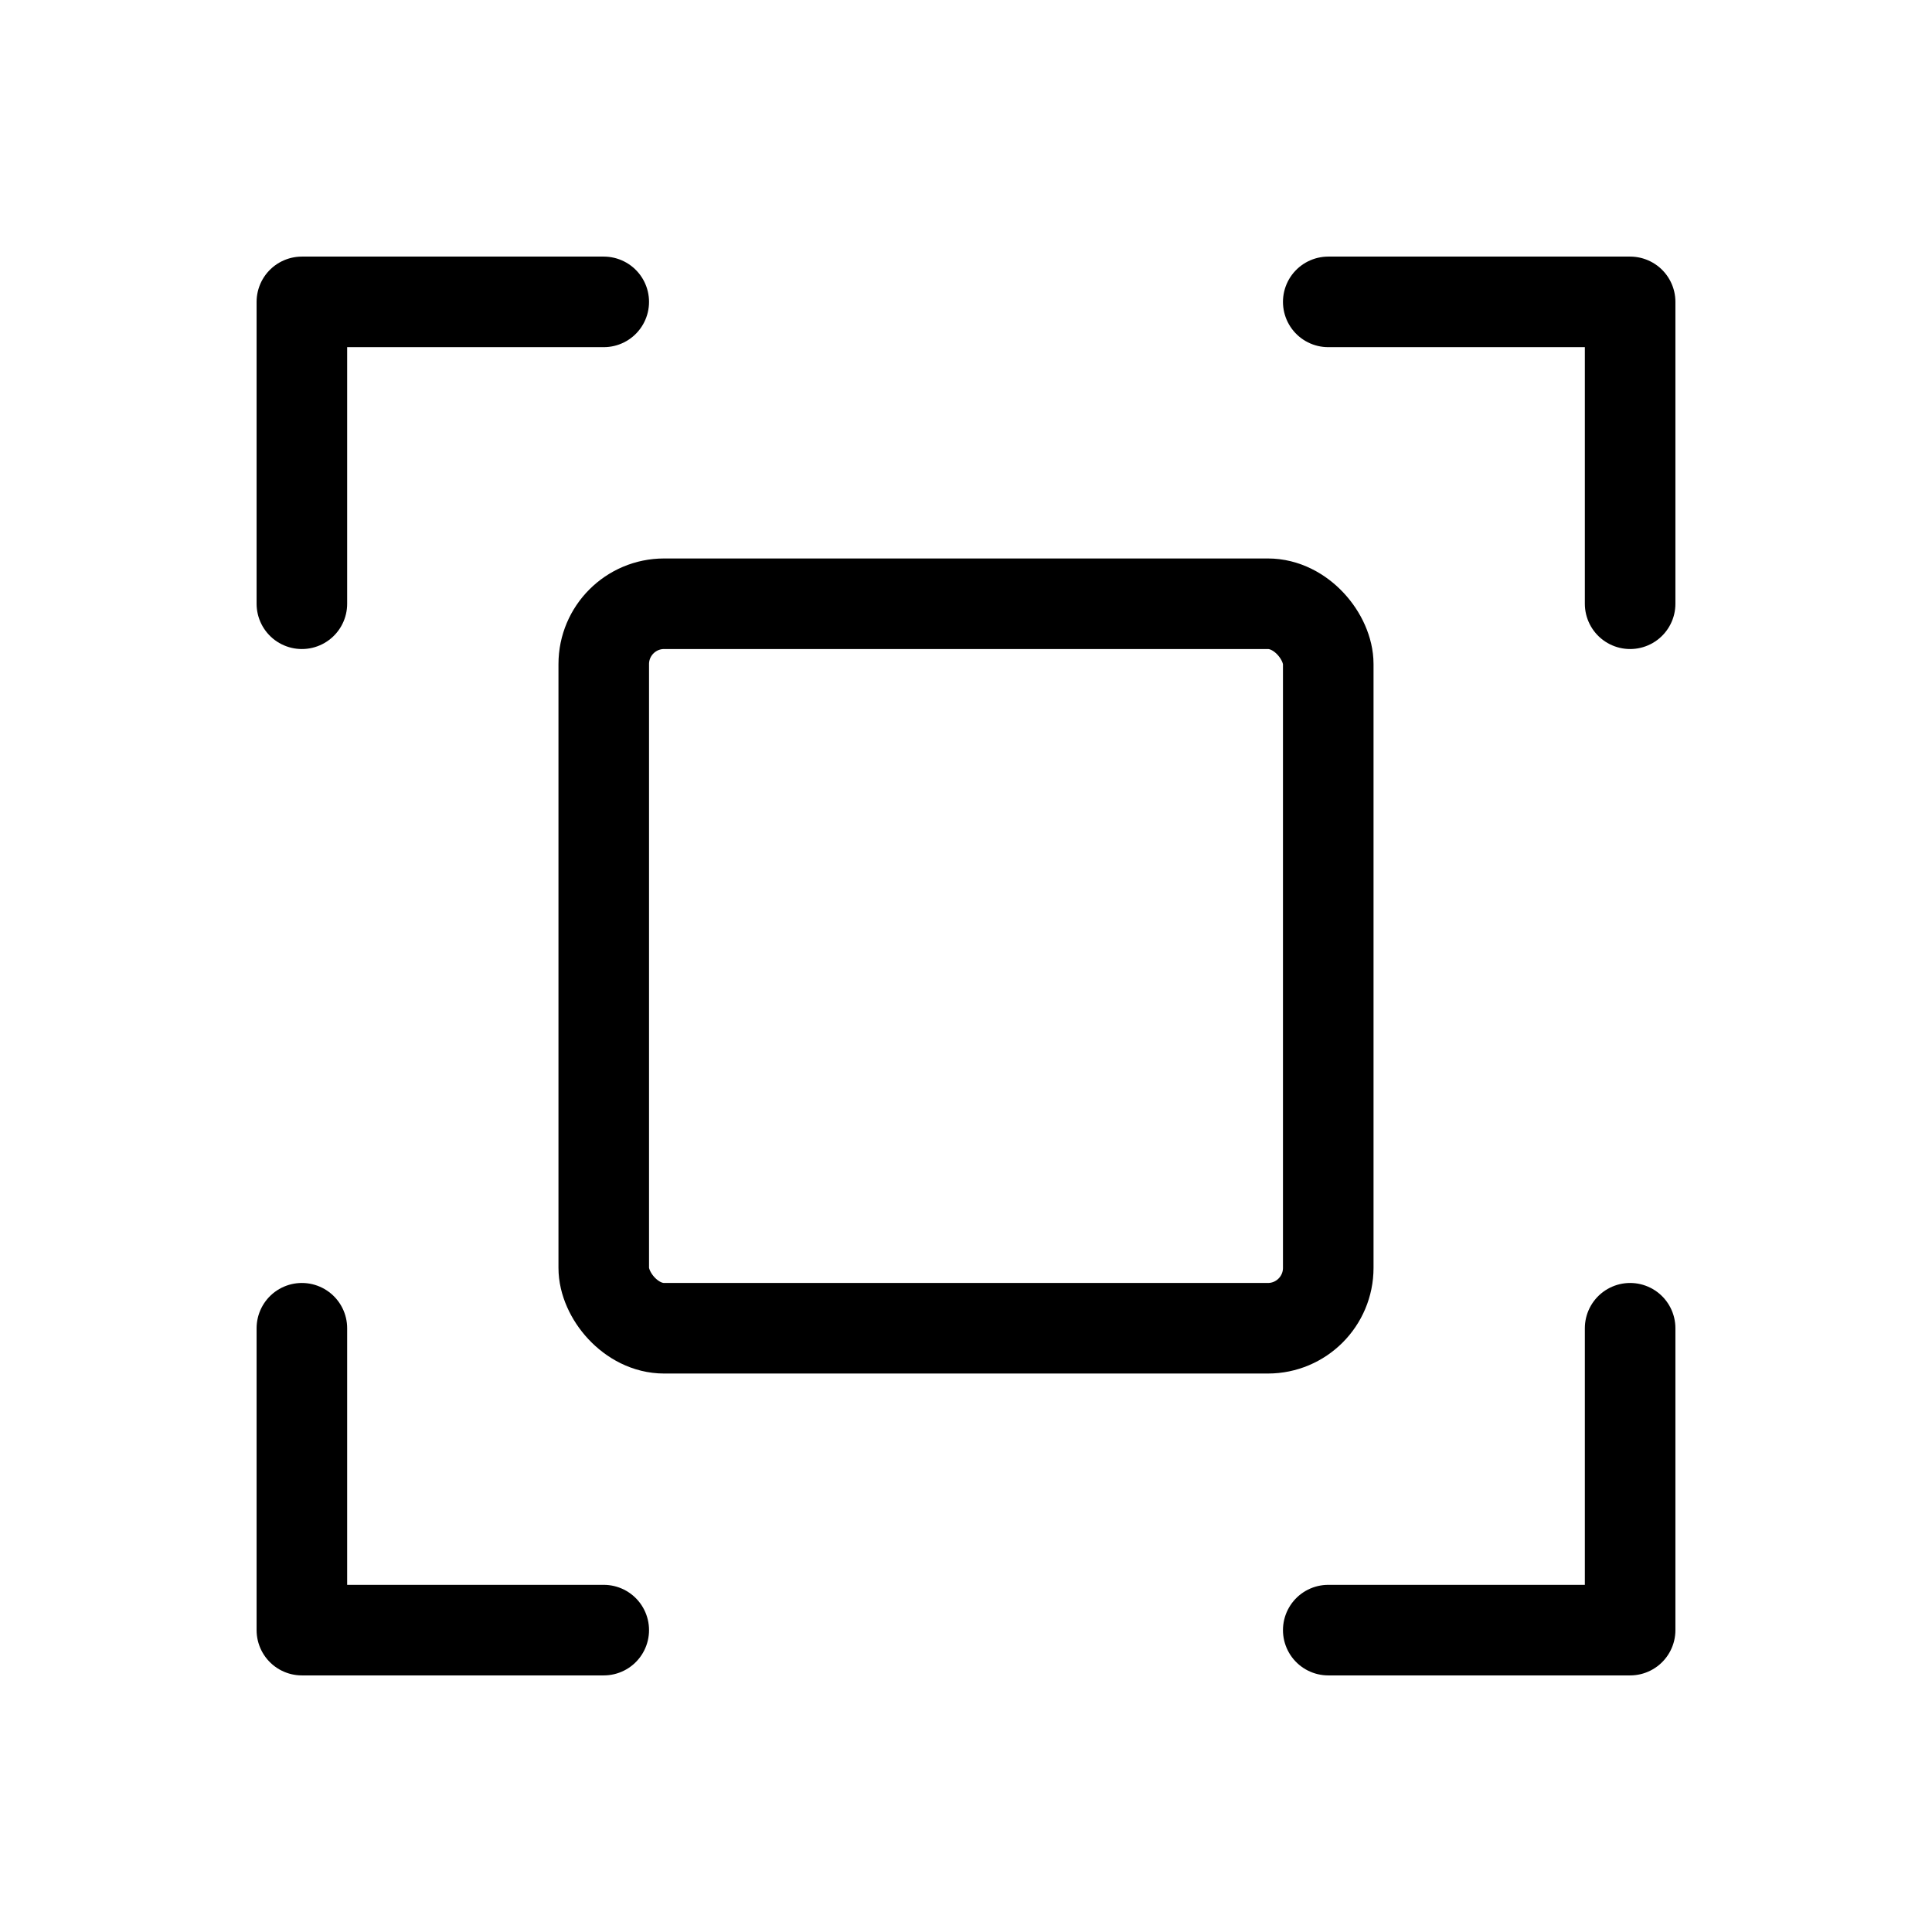<?xml version="1.0" ?><svg viewBox="0 0 256 256" xmlns="http://www.w3.org/2000/svg"><rect fill="none" height="256" width="256"/><polyline fill="none" points="176 40 216 40 216 80" stroke="#000" stroke-linecap="round" stroke-linejoin="round" stroke-width="12"/><polyline fill="none" points="80 216 40 216 40 176" stroke="#000" stroke-linecap="round" stroke-linejoin="round" stroke-width="12"/><polyline fill="none" points="216 176 216 216 176 216" stroke="#000" stroke-linecap="round" stroke-linejoin="round" stroke-width="12"/><polyline fill="none" points="40 80 40 40 80 40" stroke="#000" stroke-linecap="round" stroke-linejoin="round" stroke-width="12"/><rect fill="none" height="96" rx="8" stroke="#000" stroke-linecap="round" stroke-linejoin="round" stroke-width="12" width="96" x="80" y="80"/></svg>